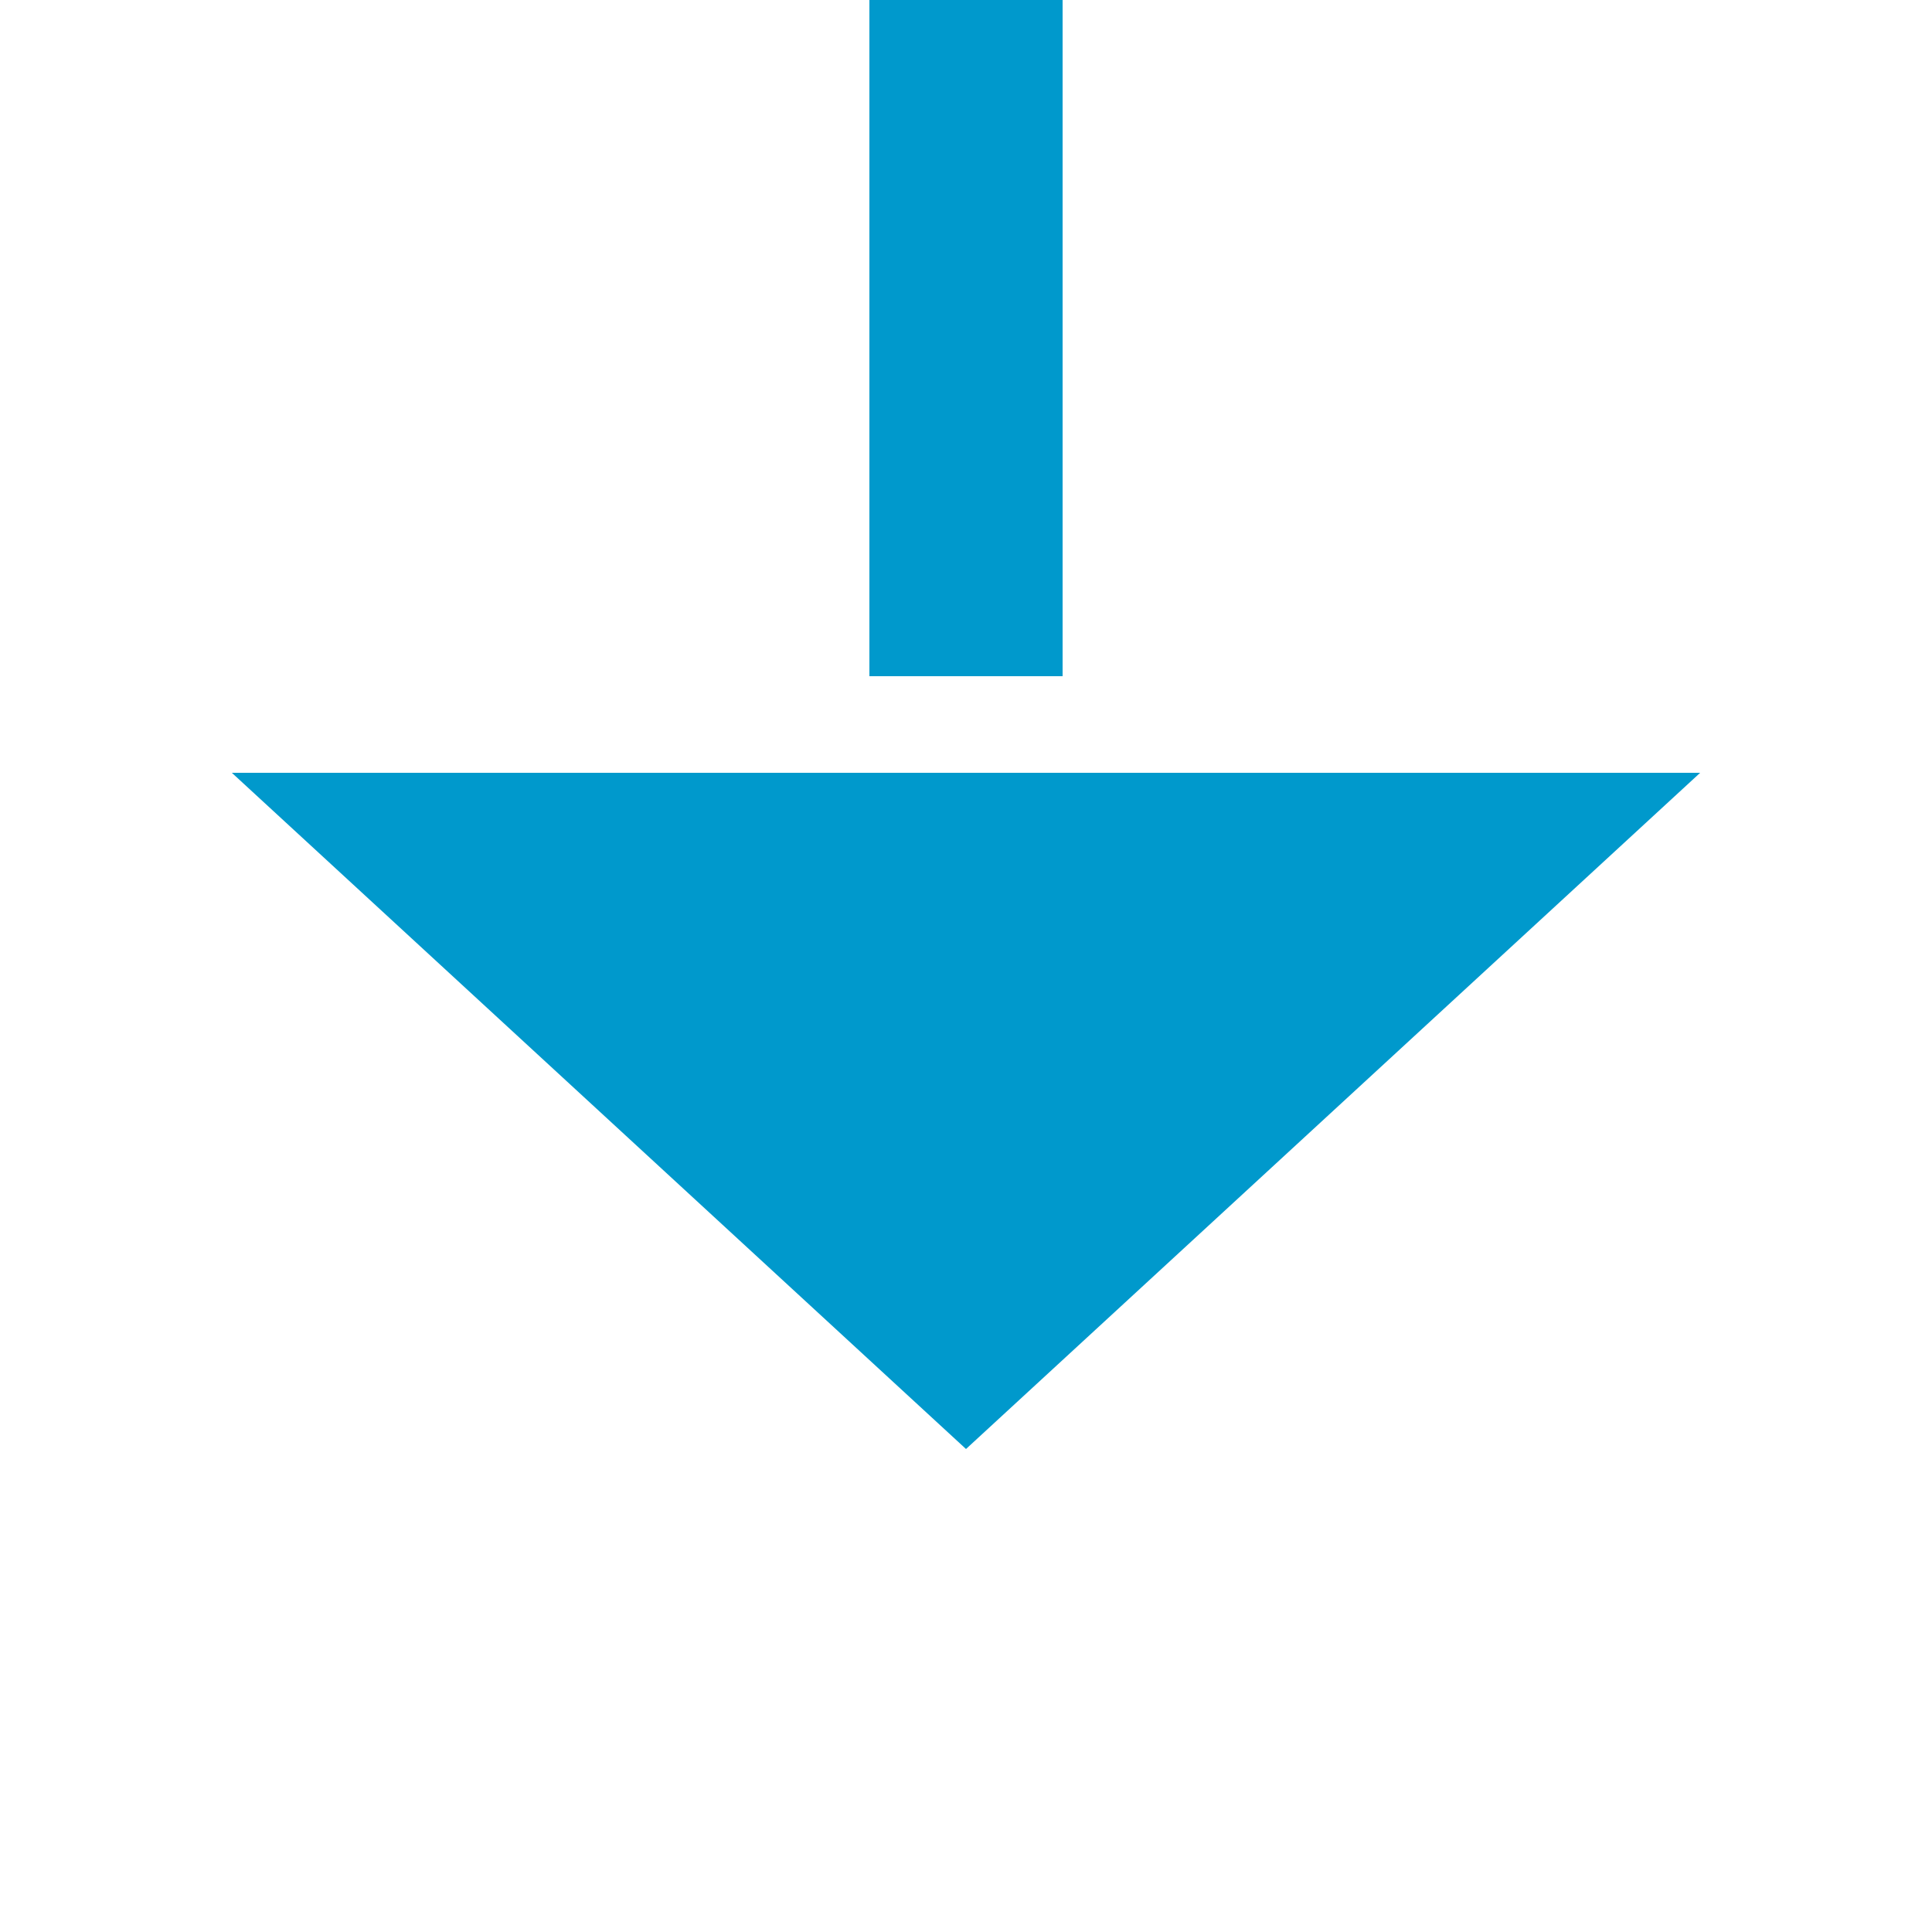 ﻿<?xml version="1.0" encoding="utf-8"?>
<svg version="1.1" xmlns:xlink="http://www.w3.org/1999/xlink" width="20px" height="20px" preserveAspectRatio="xMinYMid meet" viewBox="2109 2506  20 18" xmlns="http://www.w3.org/2000/svg">
  <defs>
    <mask fill="white" id="clip801">
      <path d="M 2102 2466  L 2136 2466  L 2136 2494  L 2102 2494  Z M 2102 2441  L 2136 2441  L 2136 2530  L 2102 2530  Z " fill-rule="evenodd" />
    </mask>
  </defs>
  <path d="M 2119 2466  L 2119 2441  M 2119 2494  L 2119 2514  " stroke-width="2" stroke-dasharray="18,8" stroke="#0099cc" fill="none" />
  <path d="M 2111.4 2513  L 2119 2520  L 2126.6 2513  L 2111.4 2513  Z " fill-rule="nonzero" fill="#0099cc" stroke="none" mask="url(#clip801)" />
</svg>